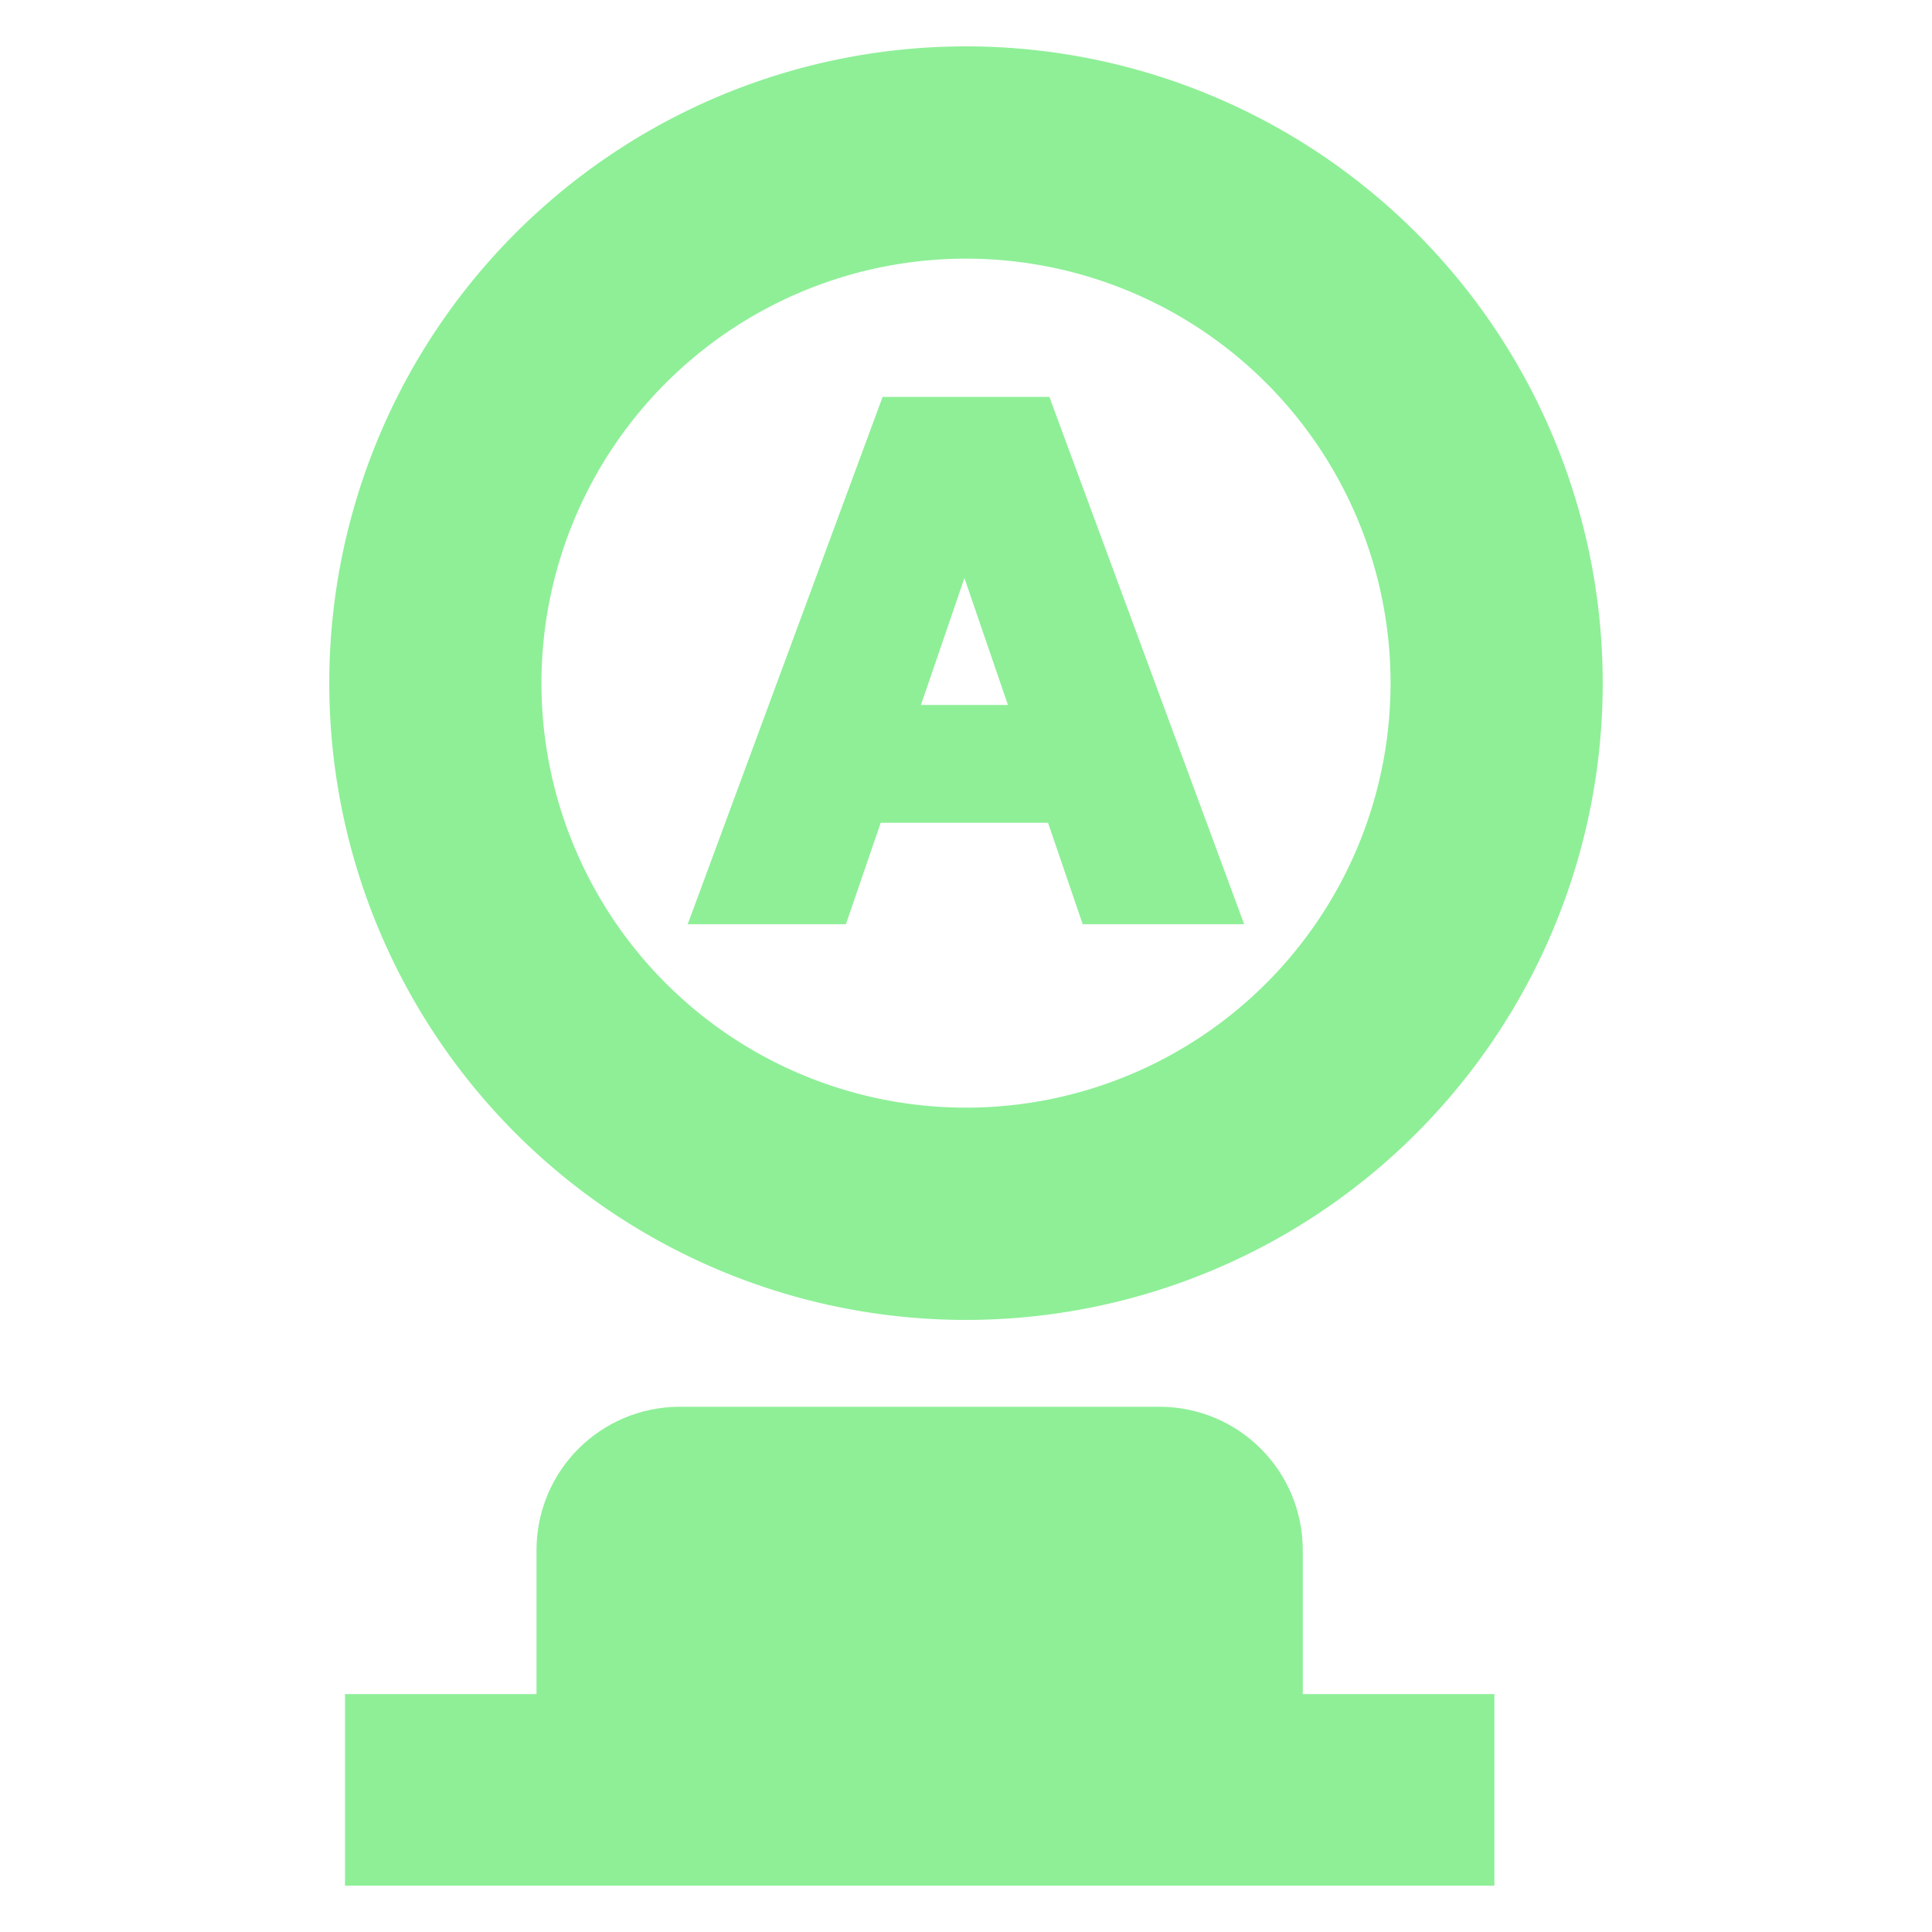 <svg height="16" width="16" xmlns="http://www.w3.org/2000/svg"><path d="M5.633 11.65c-.659 0-1.19.53-1.19 1.19v1.19H2.857v1.586h9.519V14.03h-1.587v-1.19c0-.66-.53-1.19-1.19-1.19z" fill="#8eef97" style="stroke-width:.793"/><path d="M8 .384a5.273 5.273 0 0 0-5.273 5.273A5.273 5.273 0 0 0 8 10.931a5.273 5.273 0 0 0 5.273-5.274A5.273 5.273 0 0 0 8 .384Zm0 1.758a3.516 3.516 0 0 1 3.516 3.515A3.516 3.516 0 0 1 8 9.173a3.516 3.516 0 0 1-3.516-3.516A3.516 3.516 0 0 1 8 2.142Z" fill="#8eef97" style="stroke-width:.879"/><path d="M10.15 7.547H9.043l-.287-.84H7.217l-.288.84h-1.08l1.535-4.153h1.232zM8.497 5.945l-.51-1.488-.51 1.488Z" aria-label="A" style="font-weight:700;font-size:5.333px;line-height:1.25;font-family:Verdana;-inkscape-font-specification:'Verdana Bold';letter-spacing:2px;fill:#8eef97;stroke:#8eef97;stroke-width:.214"/></svg>